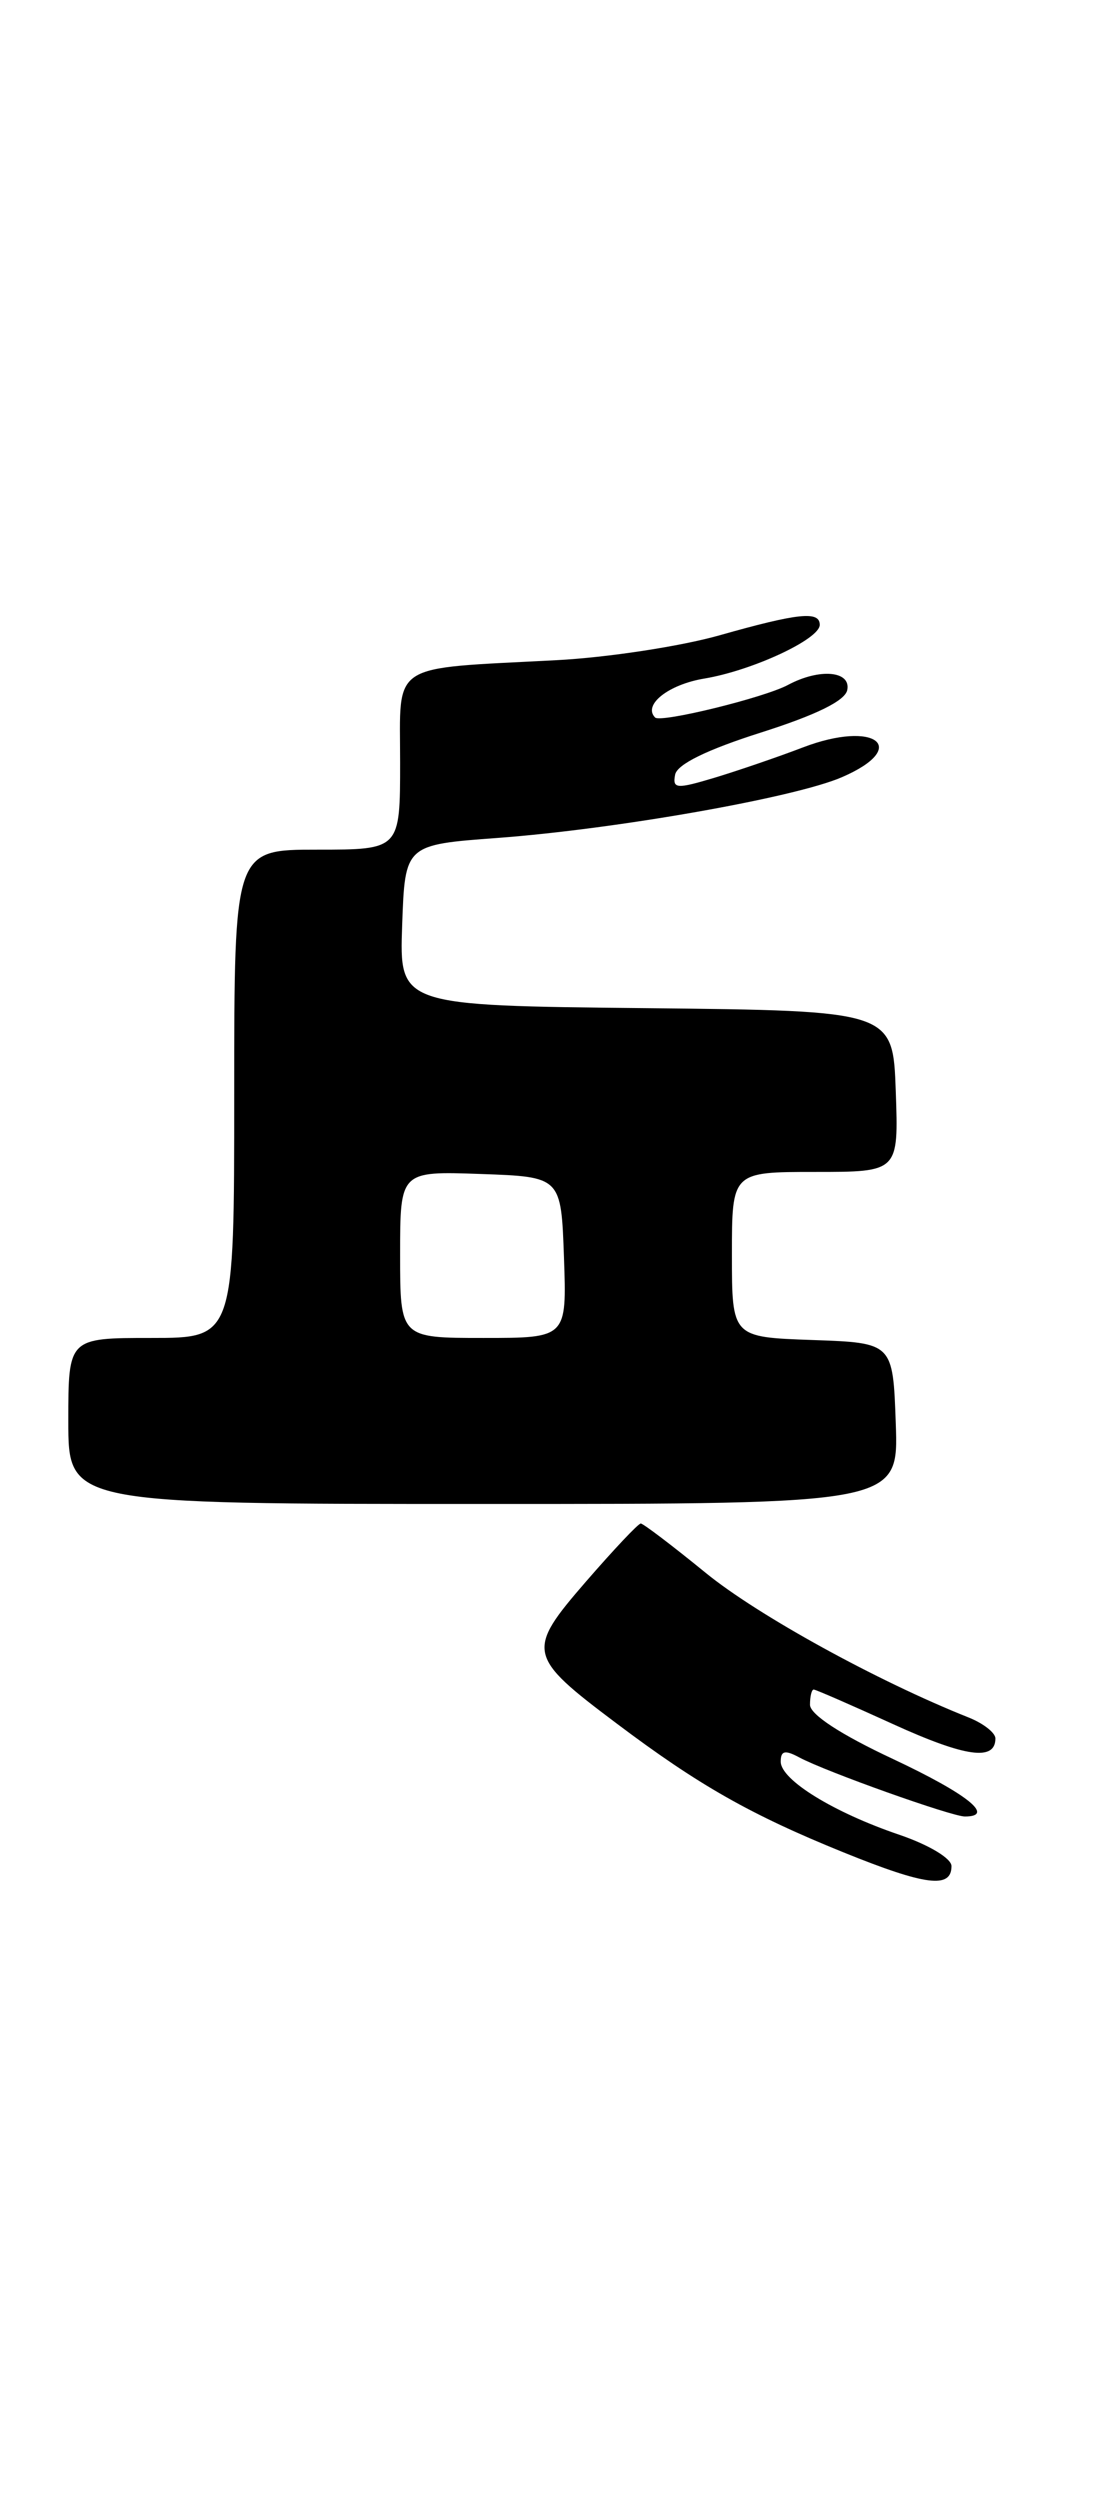 <?xml version="1.0" encoding="UTF-8" standalone="no"?>
<!DOCTYPE svg PUBLIC "-//W3C//DTD SVG 1.1//EN" "http://www.w3.org/Graphics/SVG/1.1/DTD/svg11.dtd" >
<svg xmlns="http://www.w3.org/2000/svg" xmlns:xlink="http://www.w3.org/1999/xlink" version="1.1" viewBox="0 0 112 256">
 <g >
 <path fill="currentColor"
d=" M 97.50 191.08 C 97.50 190.29 95.19 188.91 92.18 187.88 C 85.40 185.58 80.00 182.25 80.00 180.38 C 80.00 179.26 80.44 179.16 81.92 179.96 C 84.63 181.41 97.51 186.00 98.87 186.00 C 102.02 186.00 99.12 183.69 91.50 180.11 C 86.15 177.61 83.00 175.55 83.00 174.56 C 83.00 173.70 83.17 173.00 83.38 173.00 C 83.58 173.00 87.25 174.60 91.53 176.55 C 98.93 179.92 102.00 180.35 102.00 178.01 C 102.00 177.43 100.76 176.46 99.25 175.86 C 89.92 172.15 77.64 165.40 72.31 161.05 C 68.90 158.27 65.91 156.00 65.66 156.00 C 65.40 156.00 62.88 158.68 60.04 161.95 C 53.89 169.05 54.00 169.58 63.18 176.47 C 71.59 182.80 76.92 185.82 86.45 189.68 C 94.85 193.08 97.50 193.42 97.50 191.08 Z  M 91.79 145.75 C 91.50 137.50 91.50 137.50 83.25 137.21 C 75.00 136.92 75.00 136.92 75.00 128.46 C 75.00 120.00 75.00 120.00 83.54 120.00 C 92.08 120.00 92.08 120.00 91.79 111.75 C 91.50 103.50 91.50 103.50 66.21 103.23 C 40.92 102.97 40.92 102.97 41.21 94.73 C 41.50 86.50 41.50 86.50 51.00 85.80 C 63.11 84.90 81.40 81.68 86.25 79.59 C 93.35 76.53 89.68 73.70 82.28 76.53 C 79.72 77.51 75.65 78.90 73.24 79.63 C 69.31 80.81 68.90 80.78 69.18 79.32 C 69.39 78.26 72.43 76.77 78.00 75.00 C 83.66 73.20 86.61 71.75 86.82 70.65 C 87.21 68.69 83.97 68.41 80.75 70.13 C 78.31 71.44 67.70 74.04 67.13 73.47 C 65.85 72.18 68.49 70.09 72.18 69.48 C 77.09 68.66 84.00 65.45 84.00 63.98 C 84.00 62.54 81.80 62.77 73.74 65.05 C 69.76 66.18 62.23 67.33 57.00 67.60 C 39.75 68.51 41.00 67.69 41.00 78.05 C 41.00 87.00 41.00 87.00 32.50 87.00 C 24.00 87.00 24.00 87.00 24.00 112.00 C 24.00 137.00 24.00 137.00 15.50 137.00 C 7.00 137.00 7.00 137.00 7.00 145.50 C 7.00 154.00 7.00 154.00 49.54 154.00 C 92.08 154.00 92.08 154.00 91.79 145.75 Z  M 41.00 128.46 C 41.00 119.92 41.00 119.92 49.25 120.21 C 57.50 120.50 57.50 120.50 57.79 128.75 C 58.08 137.00 58.08 137.00 49.54 137.00 C 41.00 137.00 41.00 137.00 41.00 128.46 Z "/>
</g>
</svg>